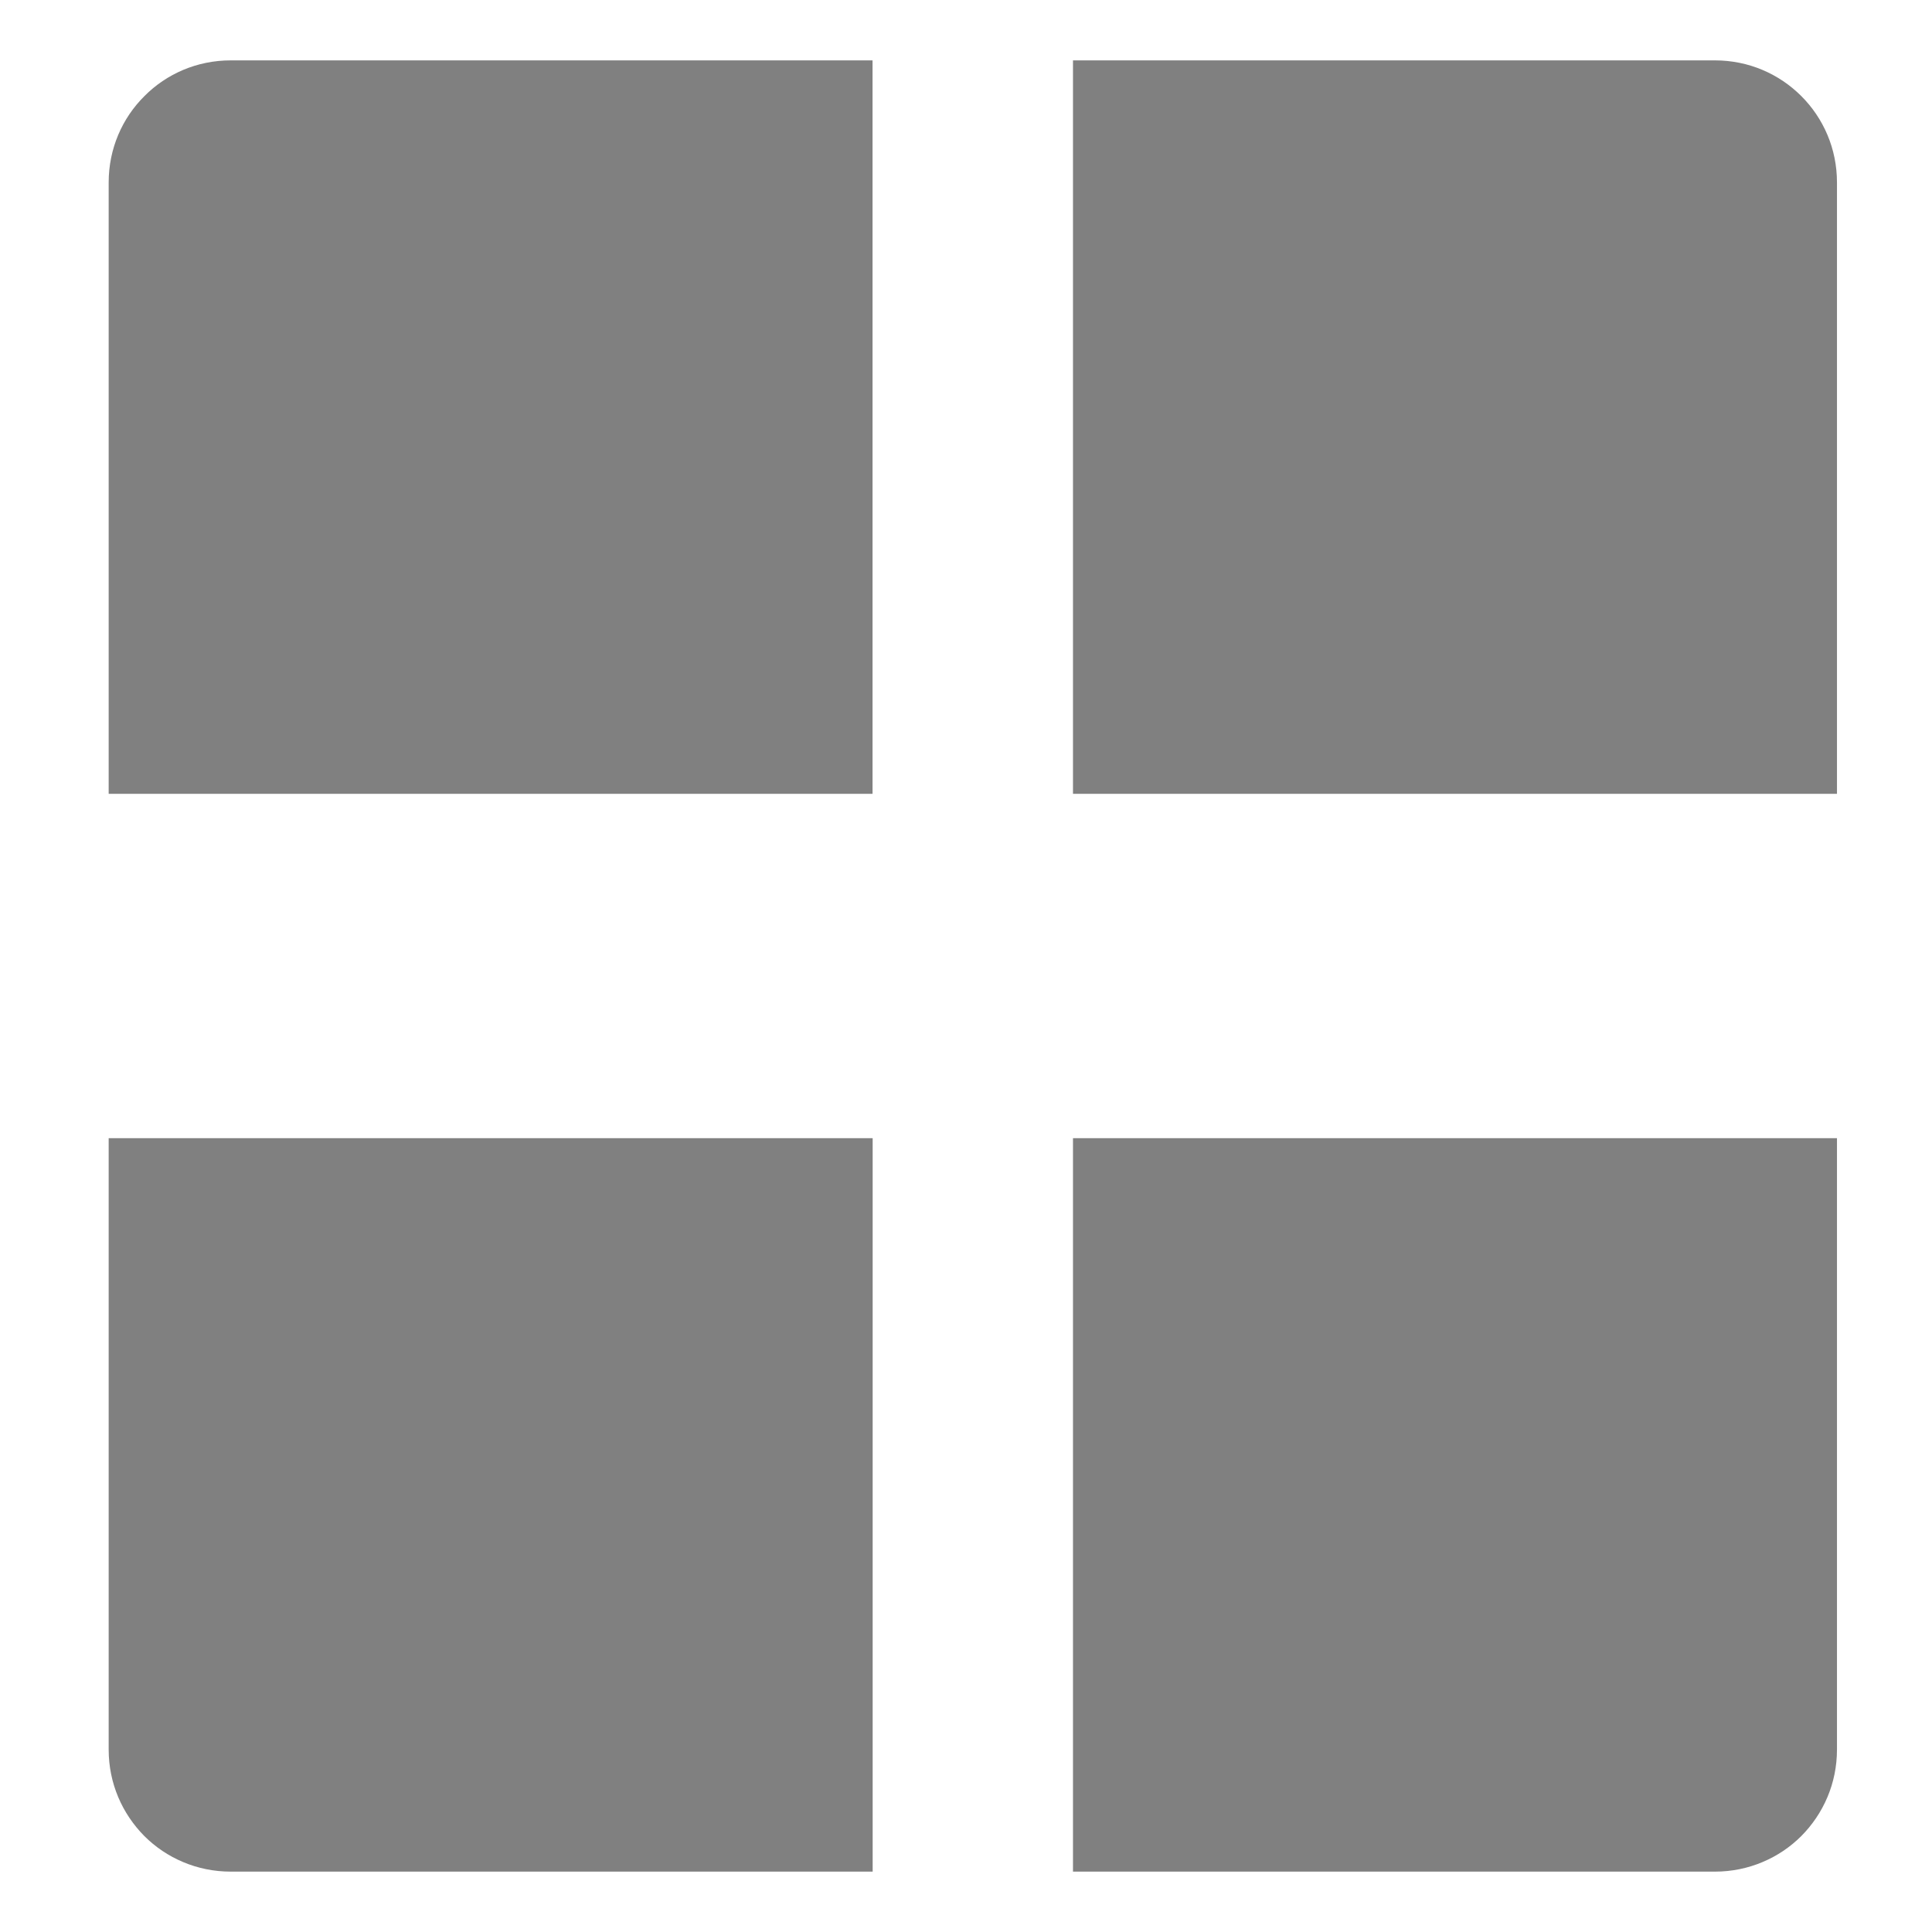 <?xml version="1.0" encoding="UTF-8" standalone="no"?>
<svg
   xmlns:dc="http://purl.org/dc/elements/1.1/"
   xmlns:cc="http://creativecommons.org/ns#"
   xmlns:rdf="http://www.w3.org/1999/02/22-rdf-syntax-ns#"
   xmlns:svg="http://www.w3.org/2000/svg"
   xmlns="http://www.w3.org/2000/svg"
   xmlns:sodipodi="http://sodipodi.sourceforge.net/DTD/sodipodi-0.dtd"
   xmlns:inkscape="http://www.inkscape.org/namespaces/inkscape"
   width="16"
   height="16"
   version="1.1"
   id="svg4"
   sodipodi:docname="codeblocks-symbolic.svg"
   inkscape:version="0.92.3 (2405546, 2018-03-11)">
  <defs
     id="defs8" />
  <sodipodi:namedview
     pagecolor="#ffffff"
     bordercolor="#666666"
     borderopacity="1"
     objecttolerance="10"
     gridtolerance="10"
     guidetolerance="10"
     inkscape:pageopacity="0"
     inkscape:pageshadow="2"
     inkscape:window-width="1920"
     inkscape:window-height="1009"
     id="namedview6"
     showgrid="false"
     inkscape:zoom="14.75"
     inkscape:cx="-18.711864"
     inkscape:cy="8"
     inkscape:window-x="0"
     inkscape:window-y="34"
     inkscape:window-maximized="1"
     inkscape:current-layer="svg4" />
  <path
     inkscape:connector-curvature="0"
     d="m 0.9,9.426 v 5.063 c 0,0.14 0.028,0.273 0.079,0.394 0.051,0.121 0.125,0.23 0.216,0.322 0.091,0.091 0.2,0.165 0.322,0.216 C 1.638,15.472 1.771,15.5 1.911,15.5 H 7.227 V 9.426 Z"
     style="fill:#808080;fill-opacity:1;stroke-width:0.126;enable-background:new"
     id="path31" />
  <path
     inkscape:connector-curvature="0"
     style="fill:#808080;fill-opacity:1;stroke-width:0.126;enable-background:new"
     d="M 15.213,6.574 V 1.511 c 0,-0.14 -0.028,-0.273 -0.079,-0.394 C 15.083,0.996 15.009,0.887 14.918,0.796 14.826,0.704 14.717,0.63 14.596,0.579 14.475,0.528 14.342,0.5 14.202,0.5 H 8.886 v 6.074 z"
     id="path45" />
  <path
     id="path1687"
     style="fill:#808080;fill-opacity:1;stroke-width:0.126;enable-background:new"
     d="m 15.213,9.426 v 5.063 c 0,0.14 -0.028,0.273 -0.079,0.394 -0.051,0.121 -0.125,0.23 -0.216,0.322 -0.091,0.091 -0.2,0.165 -0.322,0.216 C 14.475,15.472 14.342,15.5 14.202,15.5 H 8.886 V 9.426 Z"
     inkscape:connector-curvature="0" />
  <path
     id="path1718"
     d="M 0.9,6.574 V 1.511 C 0.9,1.371 0.928,1.238 0.979,1.117 1.03,0.996 1.104,0.887 1.196,0.796 1.287,0.704 1.396,0.63 1.517,0.579 1.638,0.528 1.771,0.5 1.911,0.5 h 5.315 v 6.074 z"
     style="fill:#808080;fill-opacity:1;stroke-width:0.126;enable-background:new"
     inkscape:connector-curvature="0" />
</svg>
